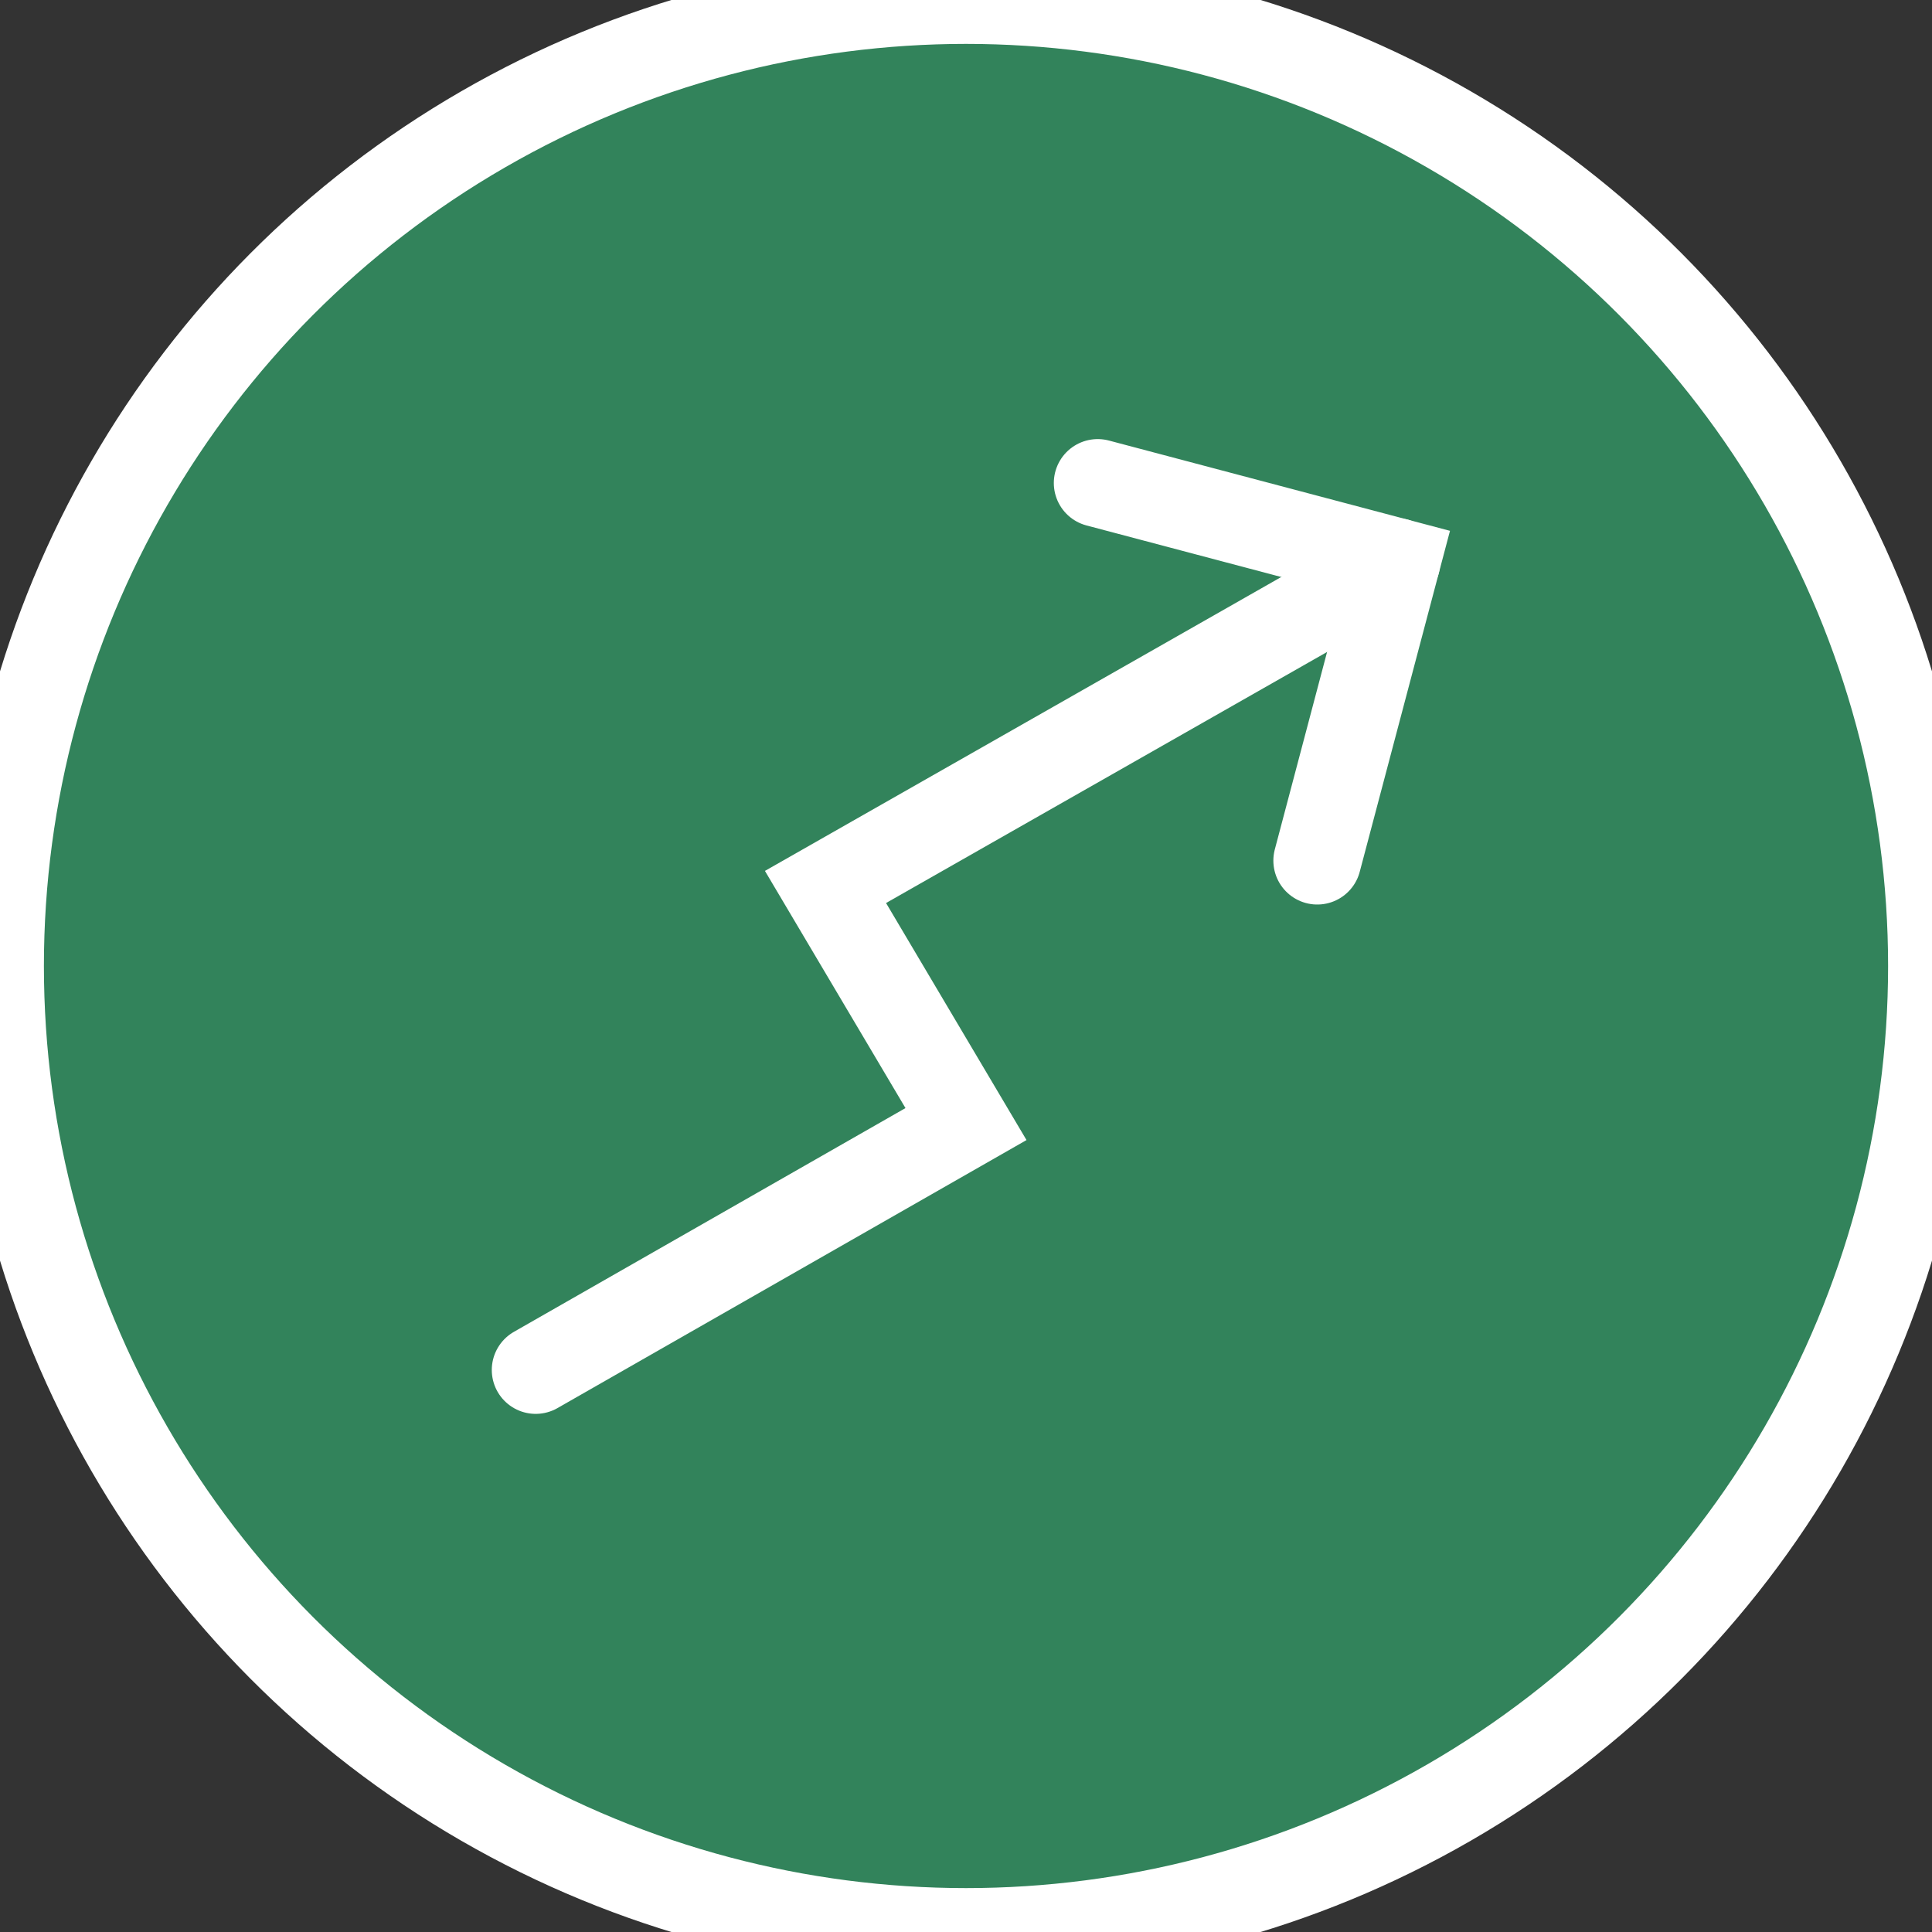 <svg version="1.2" xmlns="http://www.w3.org/2000/svg" viewBox="0 0 22 22" width="22" height="22">
	<rect x="0" y="0" width="22" height="22" fill="#333333" stroke="none"/>
	<title>New Project2</title>
	<style>
		.s0 { fill: #32835b;stroke: #ffffff } 
		.s1 { fill: none;stroke: #ffffff;stroke-linecap: round } 
	</style>
	<g id="Trend_Icon">
		<circle id="Ellipse 121" class="s0" cx="11" cy="11" r="11"/>
		<g id="Group 3564">
			<path id="Path 5700" class="s1" d="m6.1 15.6l4.9-2.8-1.6-2.7 6.5-3.7"/>
			<path id="Path 5701" class="s1" d="m12.5 5.5l3.4 0.9-0.9 3.4"/>
		</g>
	</g>
</svg>